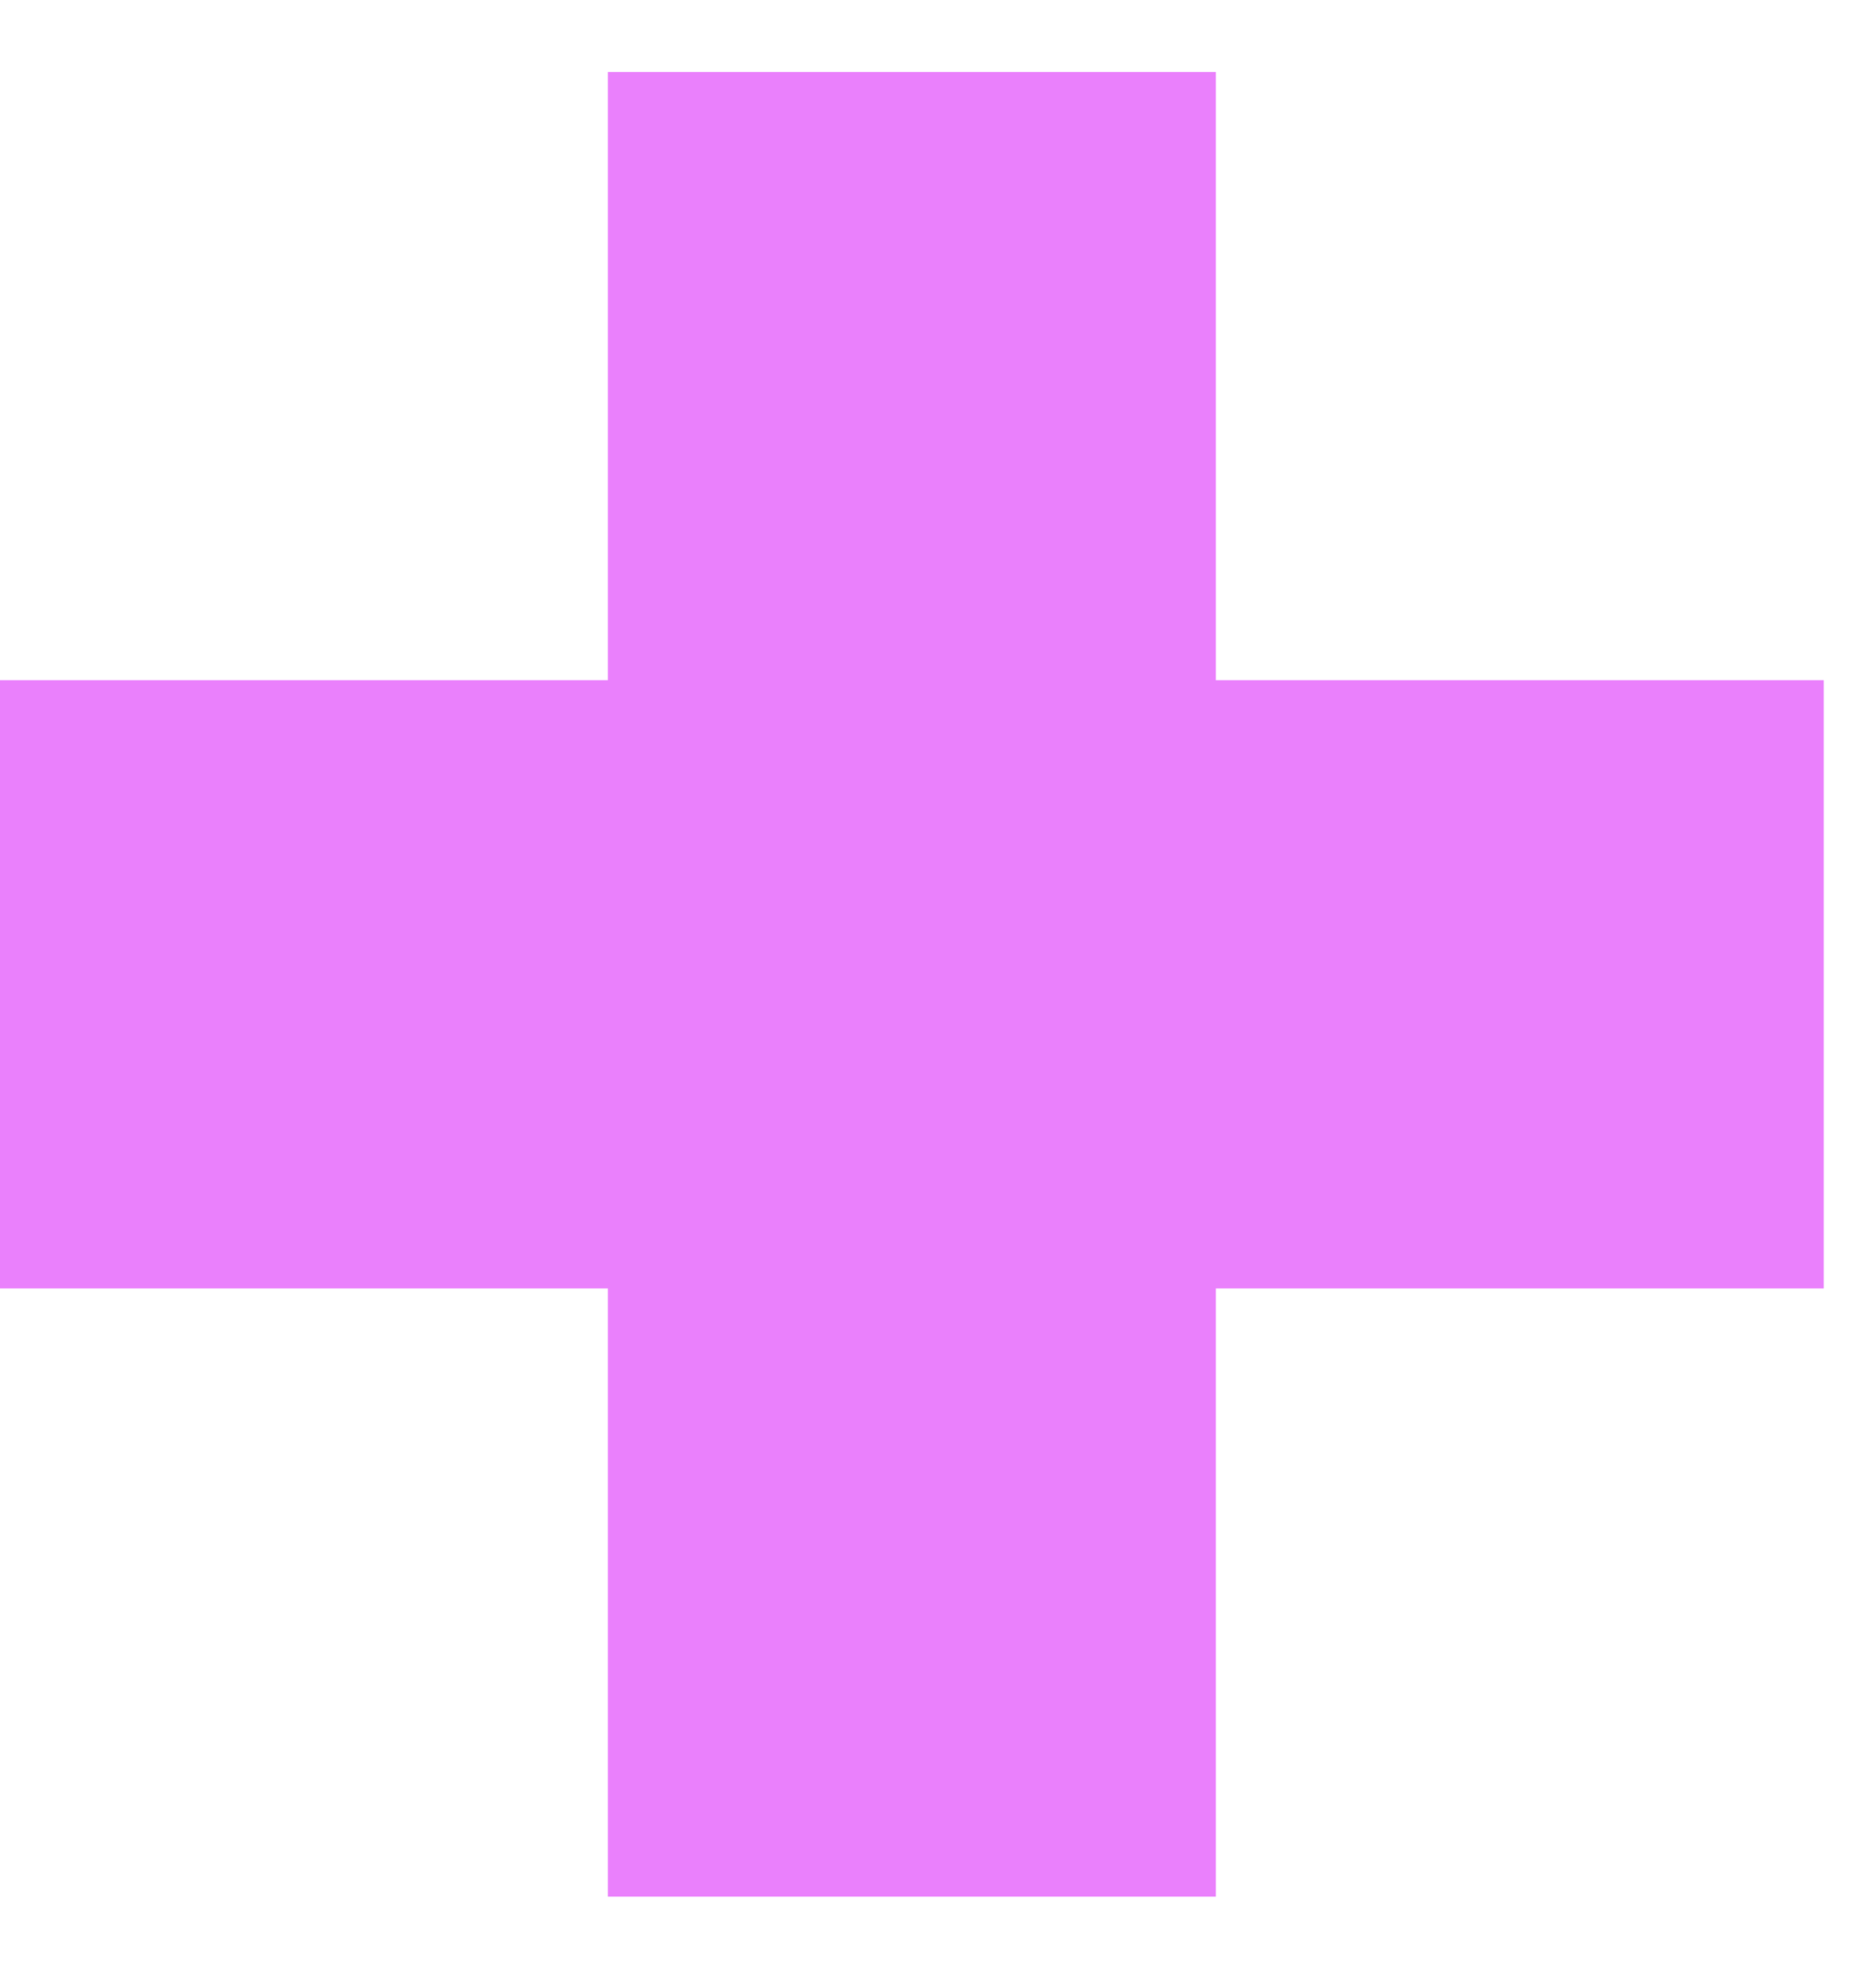 <svg width="19" height="20" viewBox="0 0 19 20" fill="none" xmlns="http://www.w3.org/2000/svg">
<path fill-rule="evenodd" clip-rule="evenodd" d="M12.314 6.886V0.729H6.157L6.157 6.886H0V13.043H6.157L6.157 19.2H12.314V13.043H18.471V6.886H12.314Z" fill="#EA80FC"/>
</svg>
